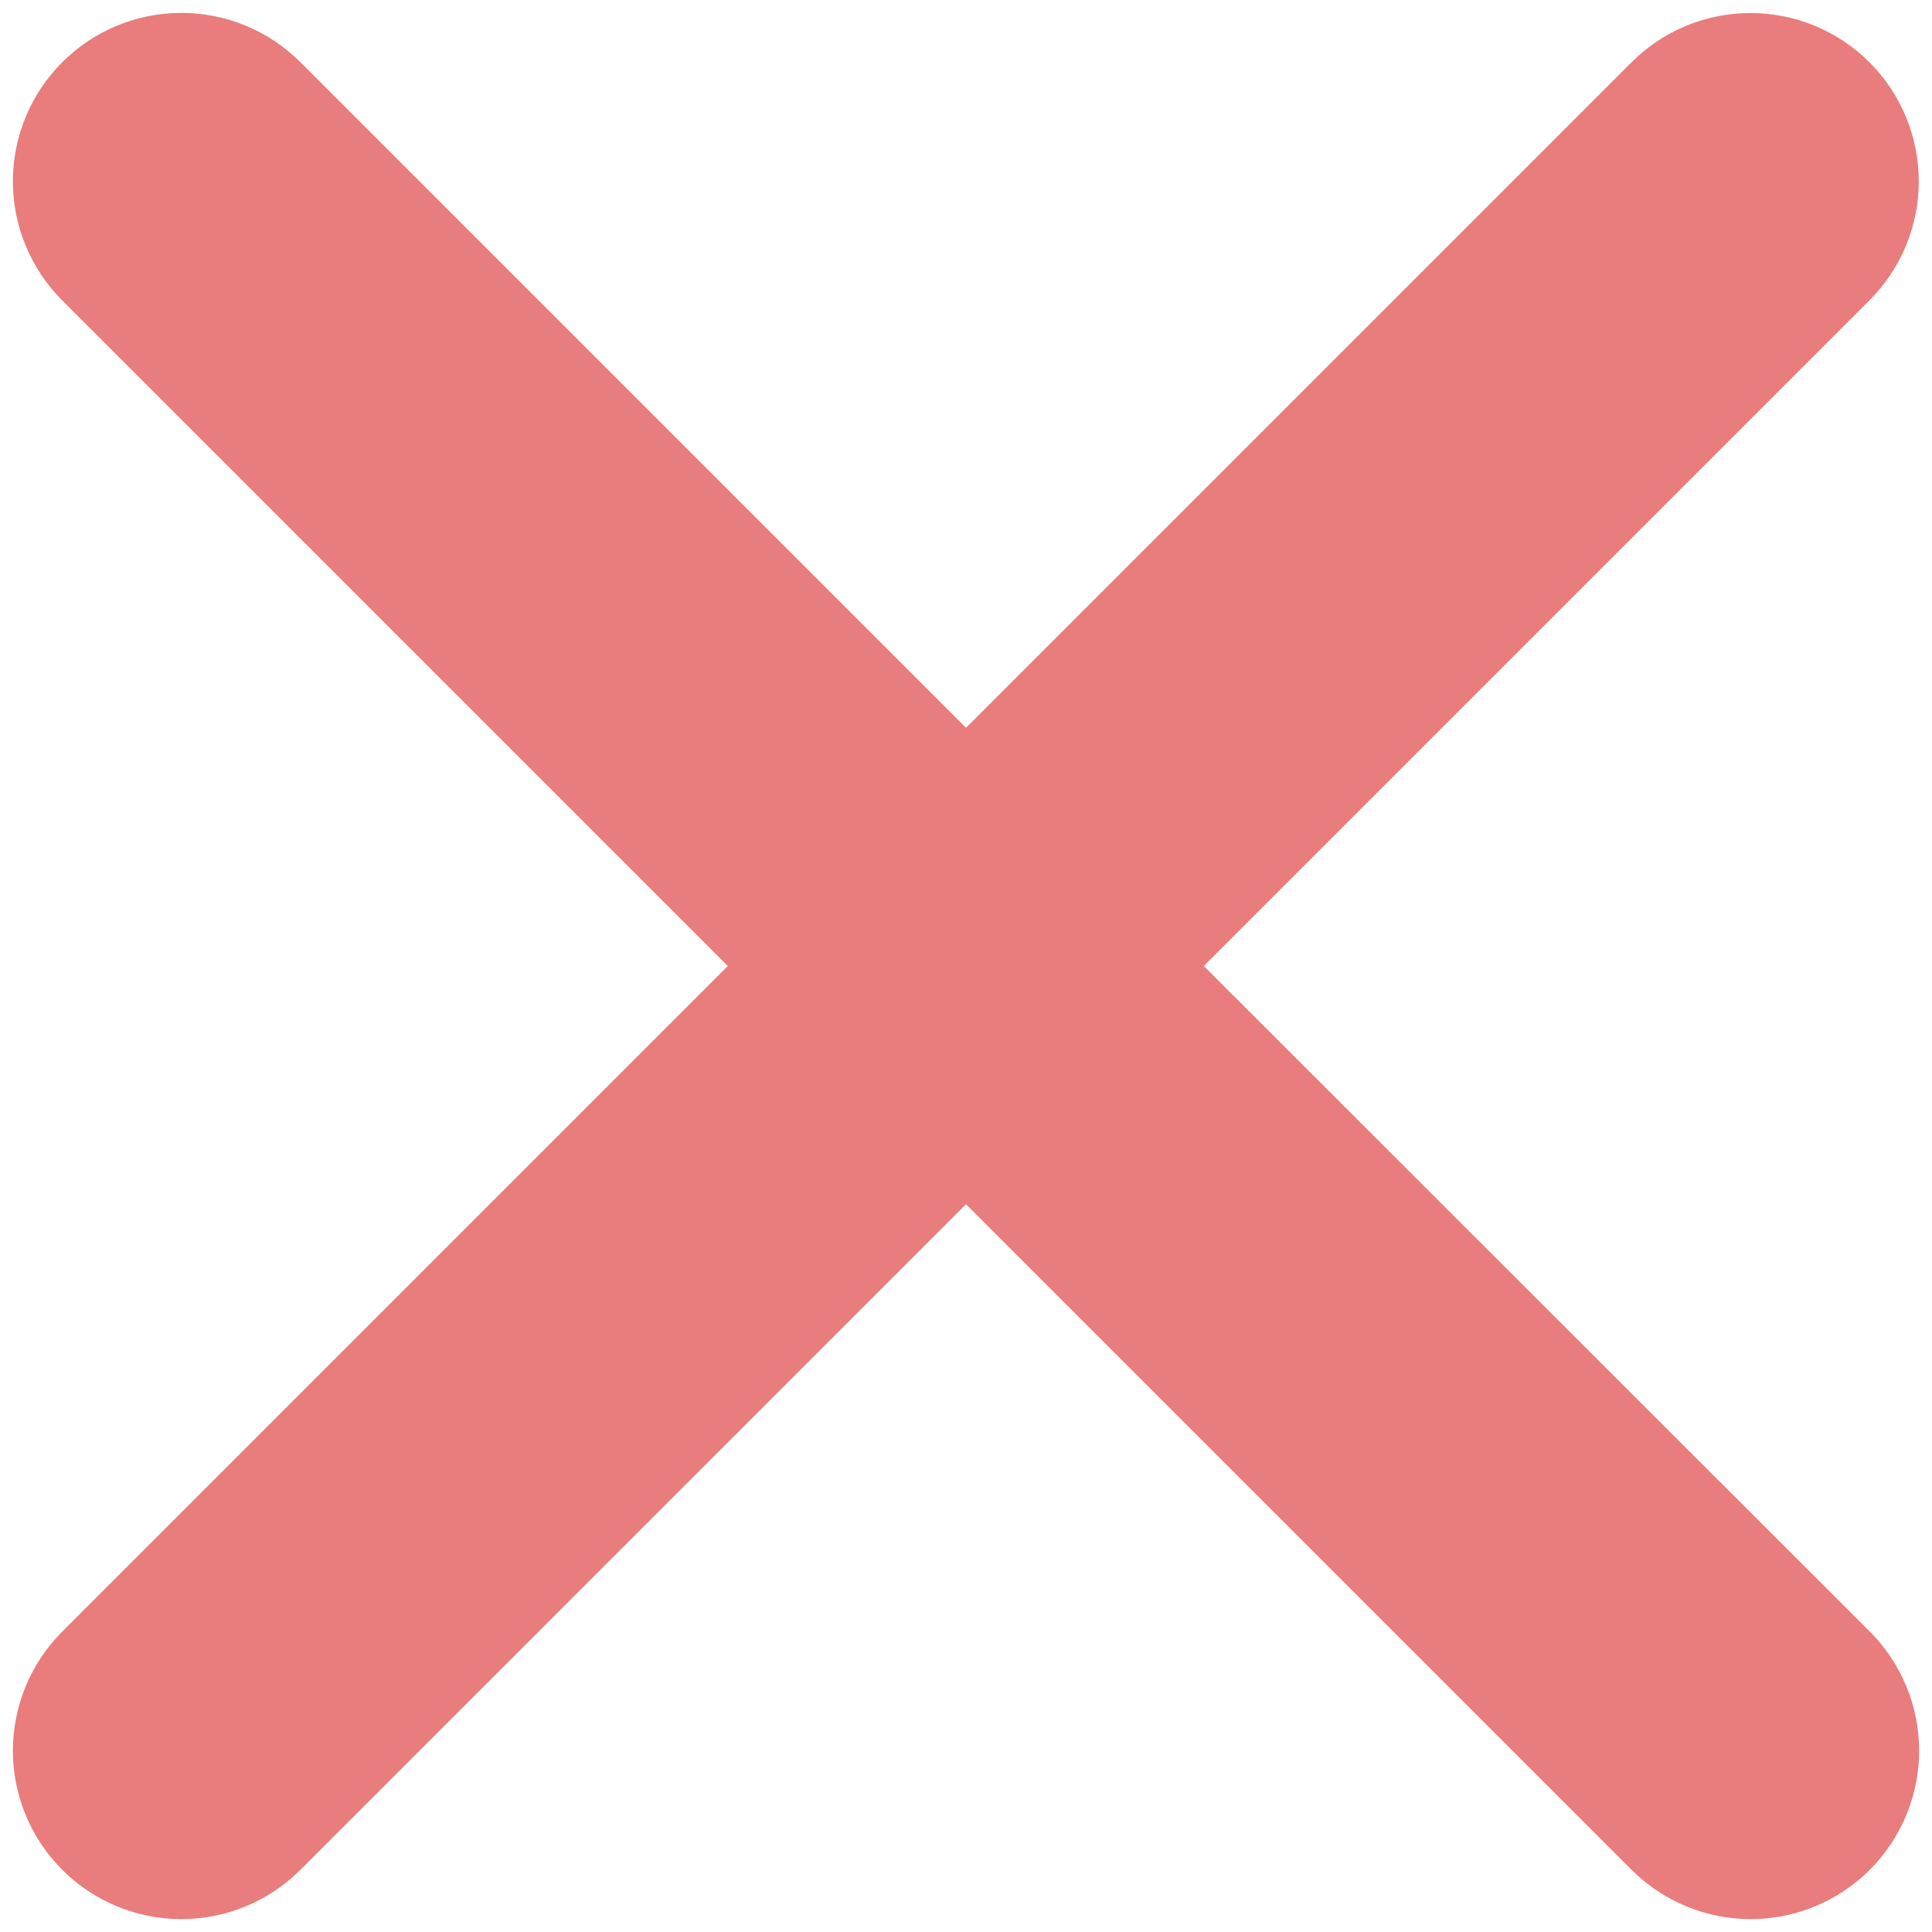 <svg width="60" height="60" viewBox="0 0 60 60" fill="none" xmlns="http://www.w3.org/2000/svg">
<path d="M37.385 30L58.055 9.33C59.036 8.351 59.588 7.022 59.589 5.636C59.59 4.25 59.041 2.92 58.062 1.939C57.083 0.958 55.754 0.406 54.367 0.405C52.981 0.404 51.651 0.953 50.67 1.933L30 22.603L9.33 1.933C8.349 0.952 7.019 0.4 5.631 0.4C4.244 0.4 2.914 0.952 1.933 1.933C0.952 2.914 0.4 4.244 0.4 5.631C0.4 7.019 0.952 8.349 1.933 9.33L22.603 30L1.933 50.67C0.952 51.651 0.4 52.982 0.4 54.369C0.4 55.757 0.952 57.087 1.933 58.068C2.914 59.049 4.244 59.6 5.631 59.6C7.019 59.6 8.349 59.049 9.33 58.068L30 37.398L50.67 58.068C51.651 59.049 52.982 59.6 54.369 59.6C55.757 59.6 57.087 59.049 58.068 58.068C59.049 57.087 59.6 55.757 59.6 54.369C59.6 52.982 59.049 51.651 58.068 50.67L37.385 30Z" fill="#E97C7C"/>
</svg>
